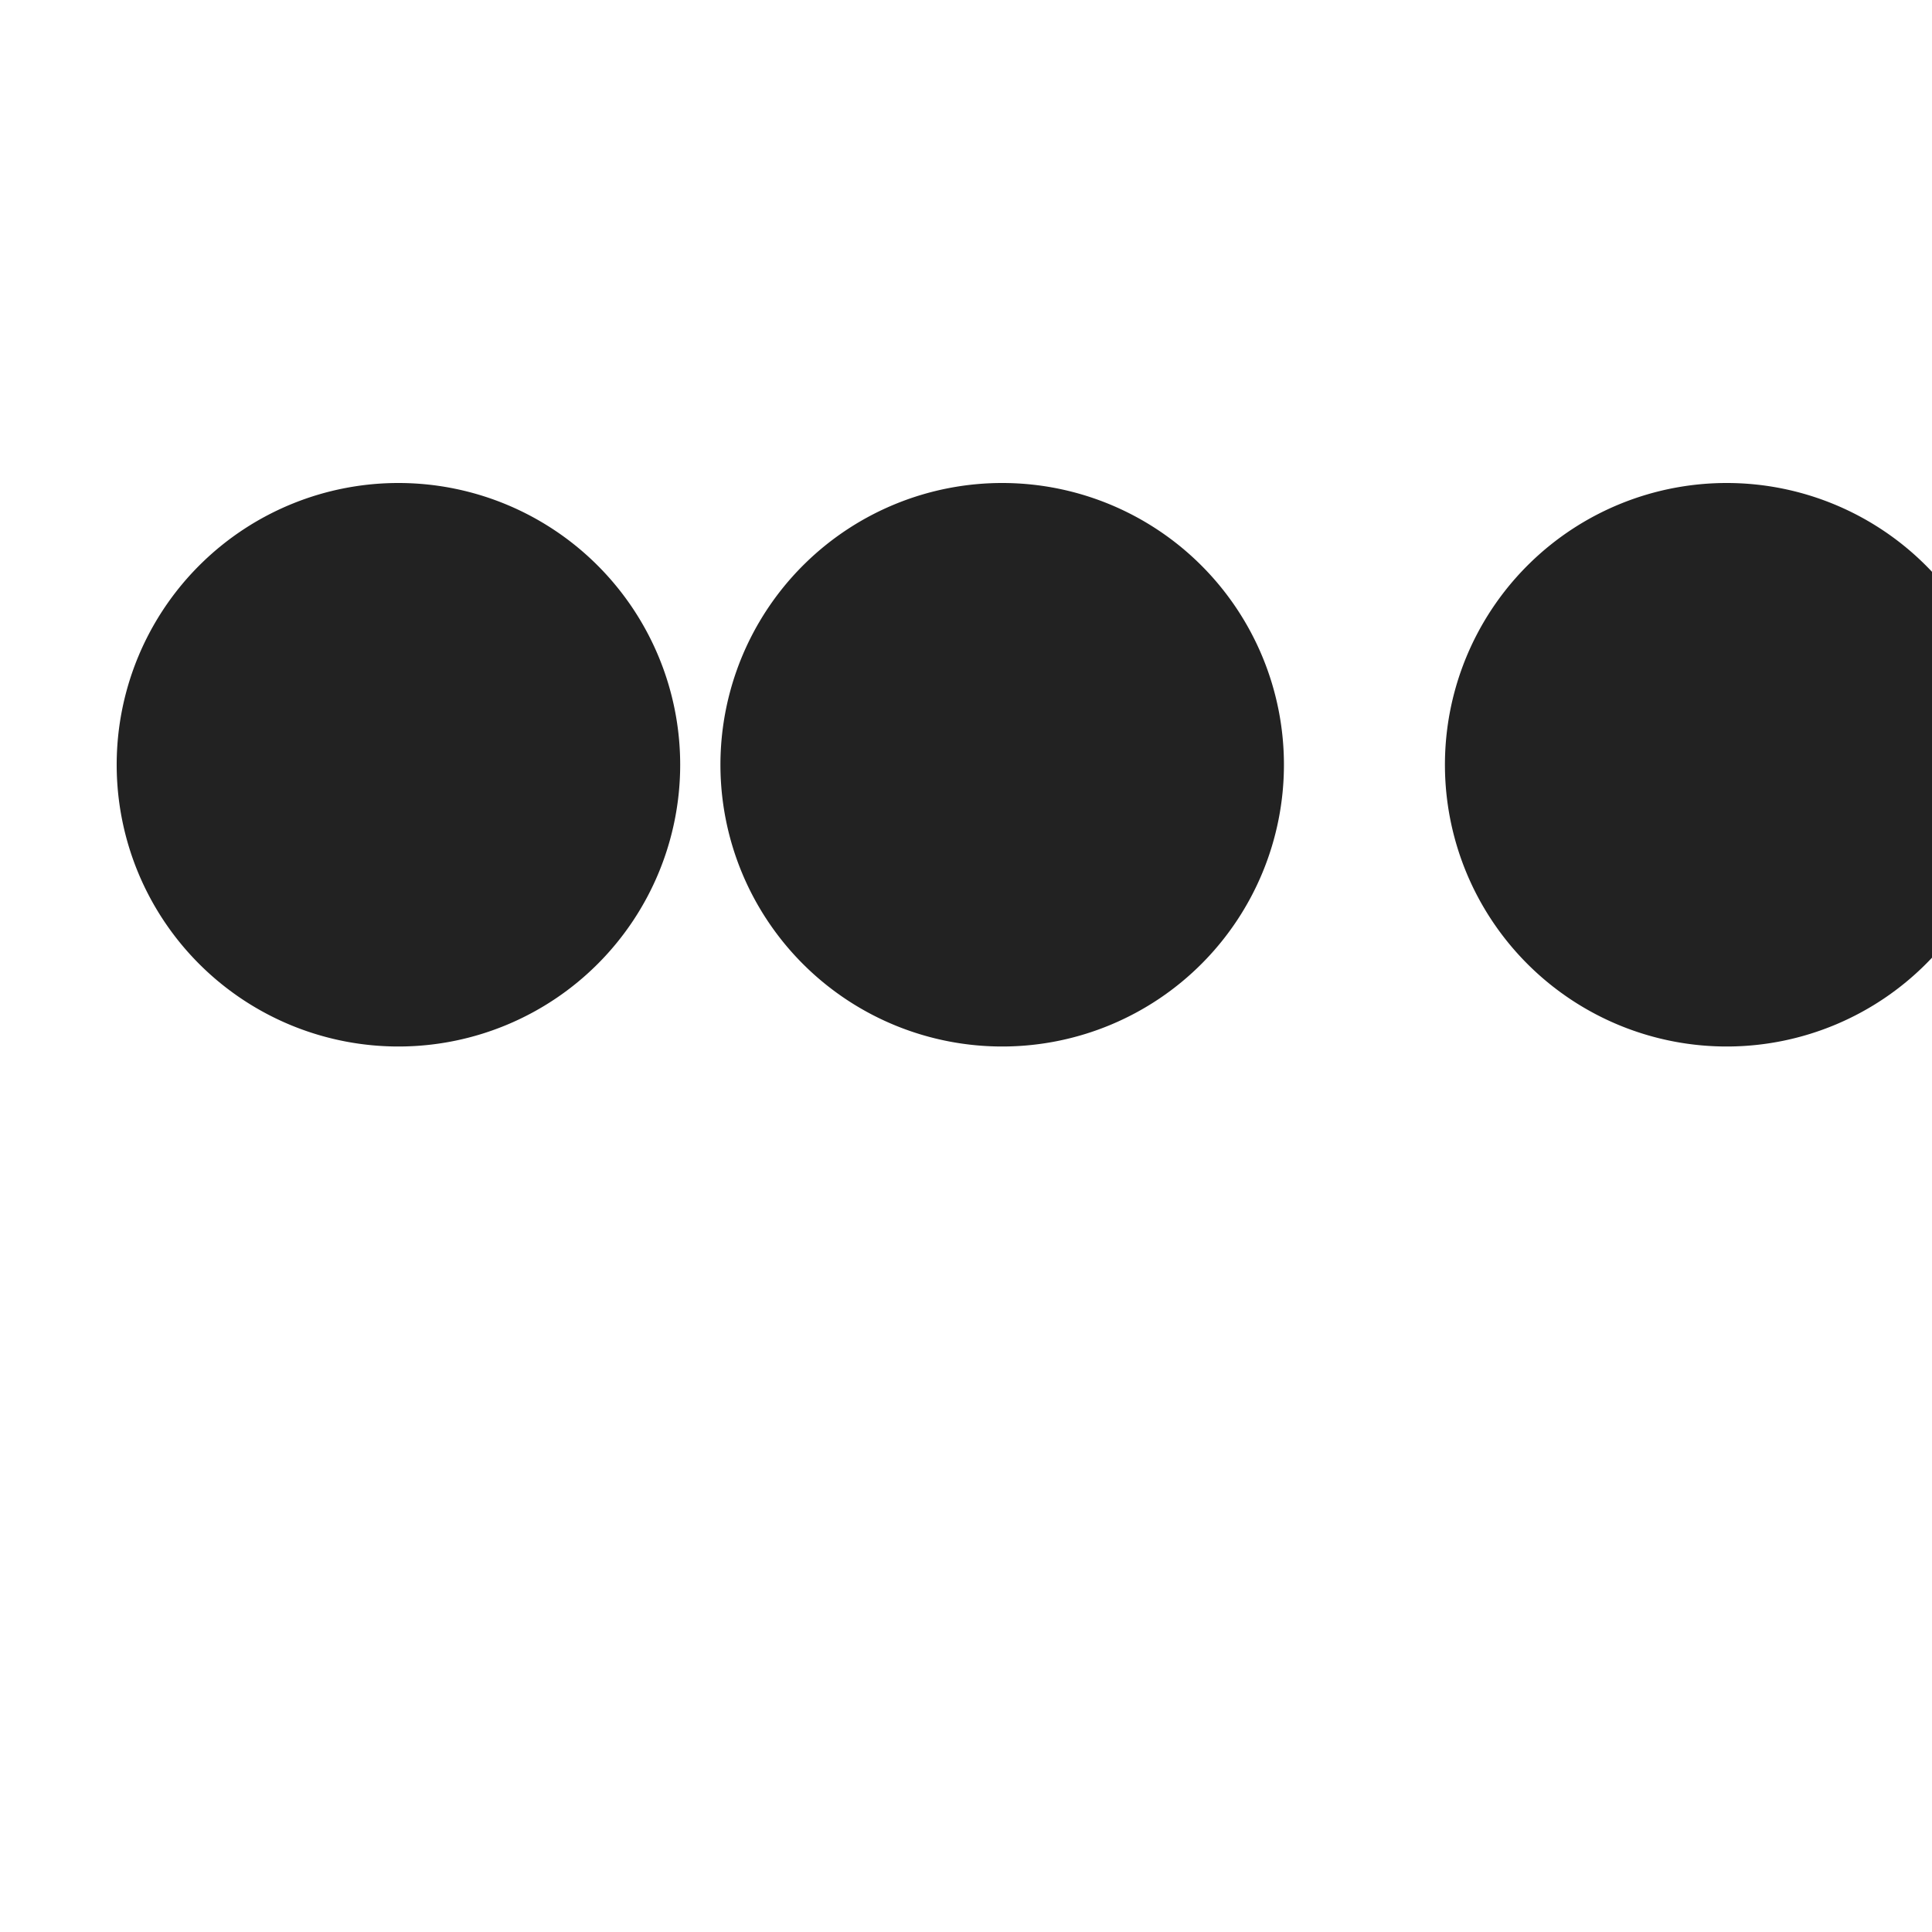 <svg xmlns="http://www.w3.org/2000/svg" width="24" height="24" viewBox="0 0 24 24"><path fill="#222222" fill-rule="evenodd" d="M2.5 12a3.5 3.5 0 1 0 0-5 3.5 3.5 0 0 0 0 5zm7.5 0a3.5 3.5 0 1 0 0-5 3.5 3.5 0 0 0 0 5zm9 0a3.5 3.5 0 1 0 0-5 3.5 3.5 0 0 0 0 5z"/></svg>